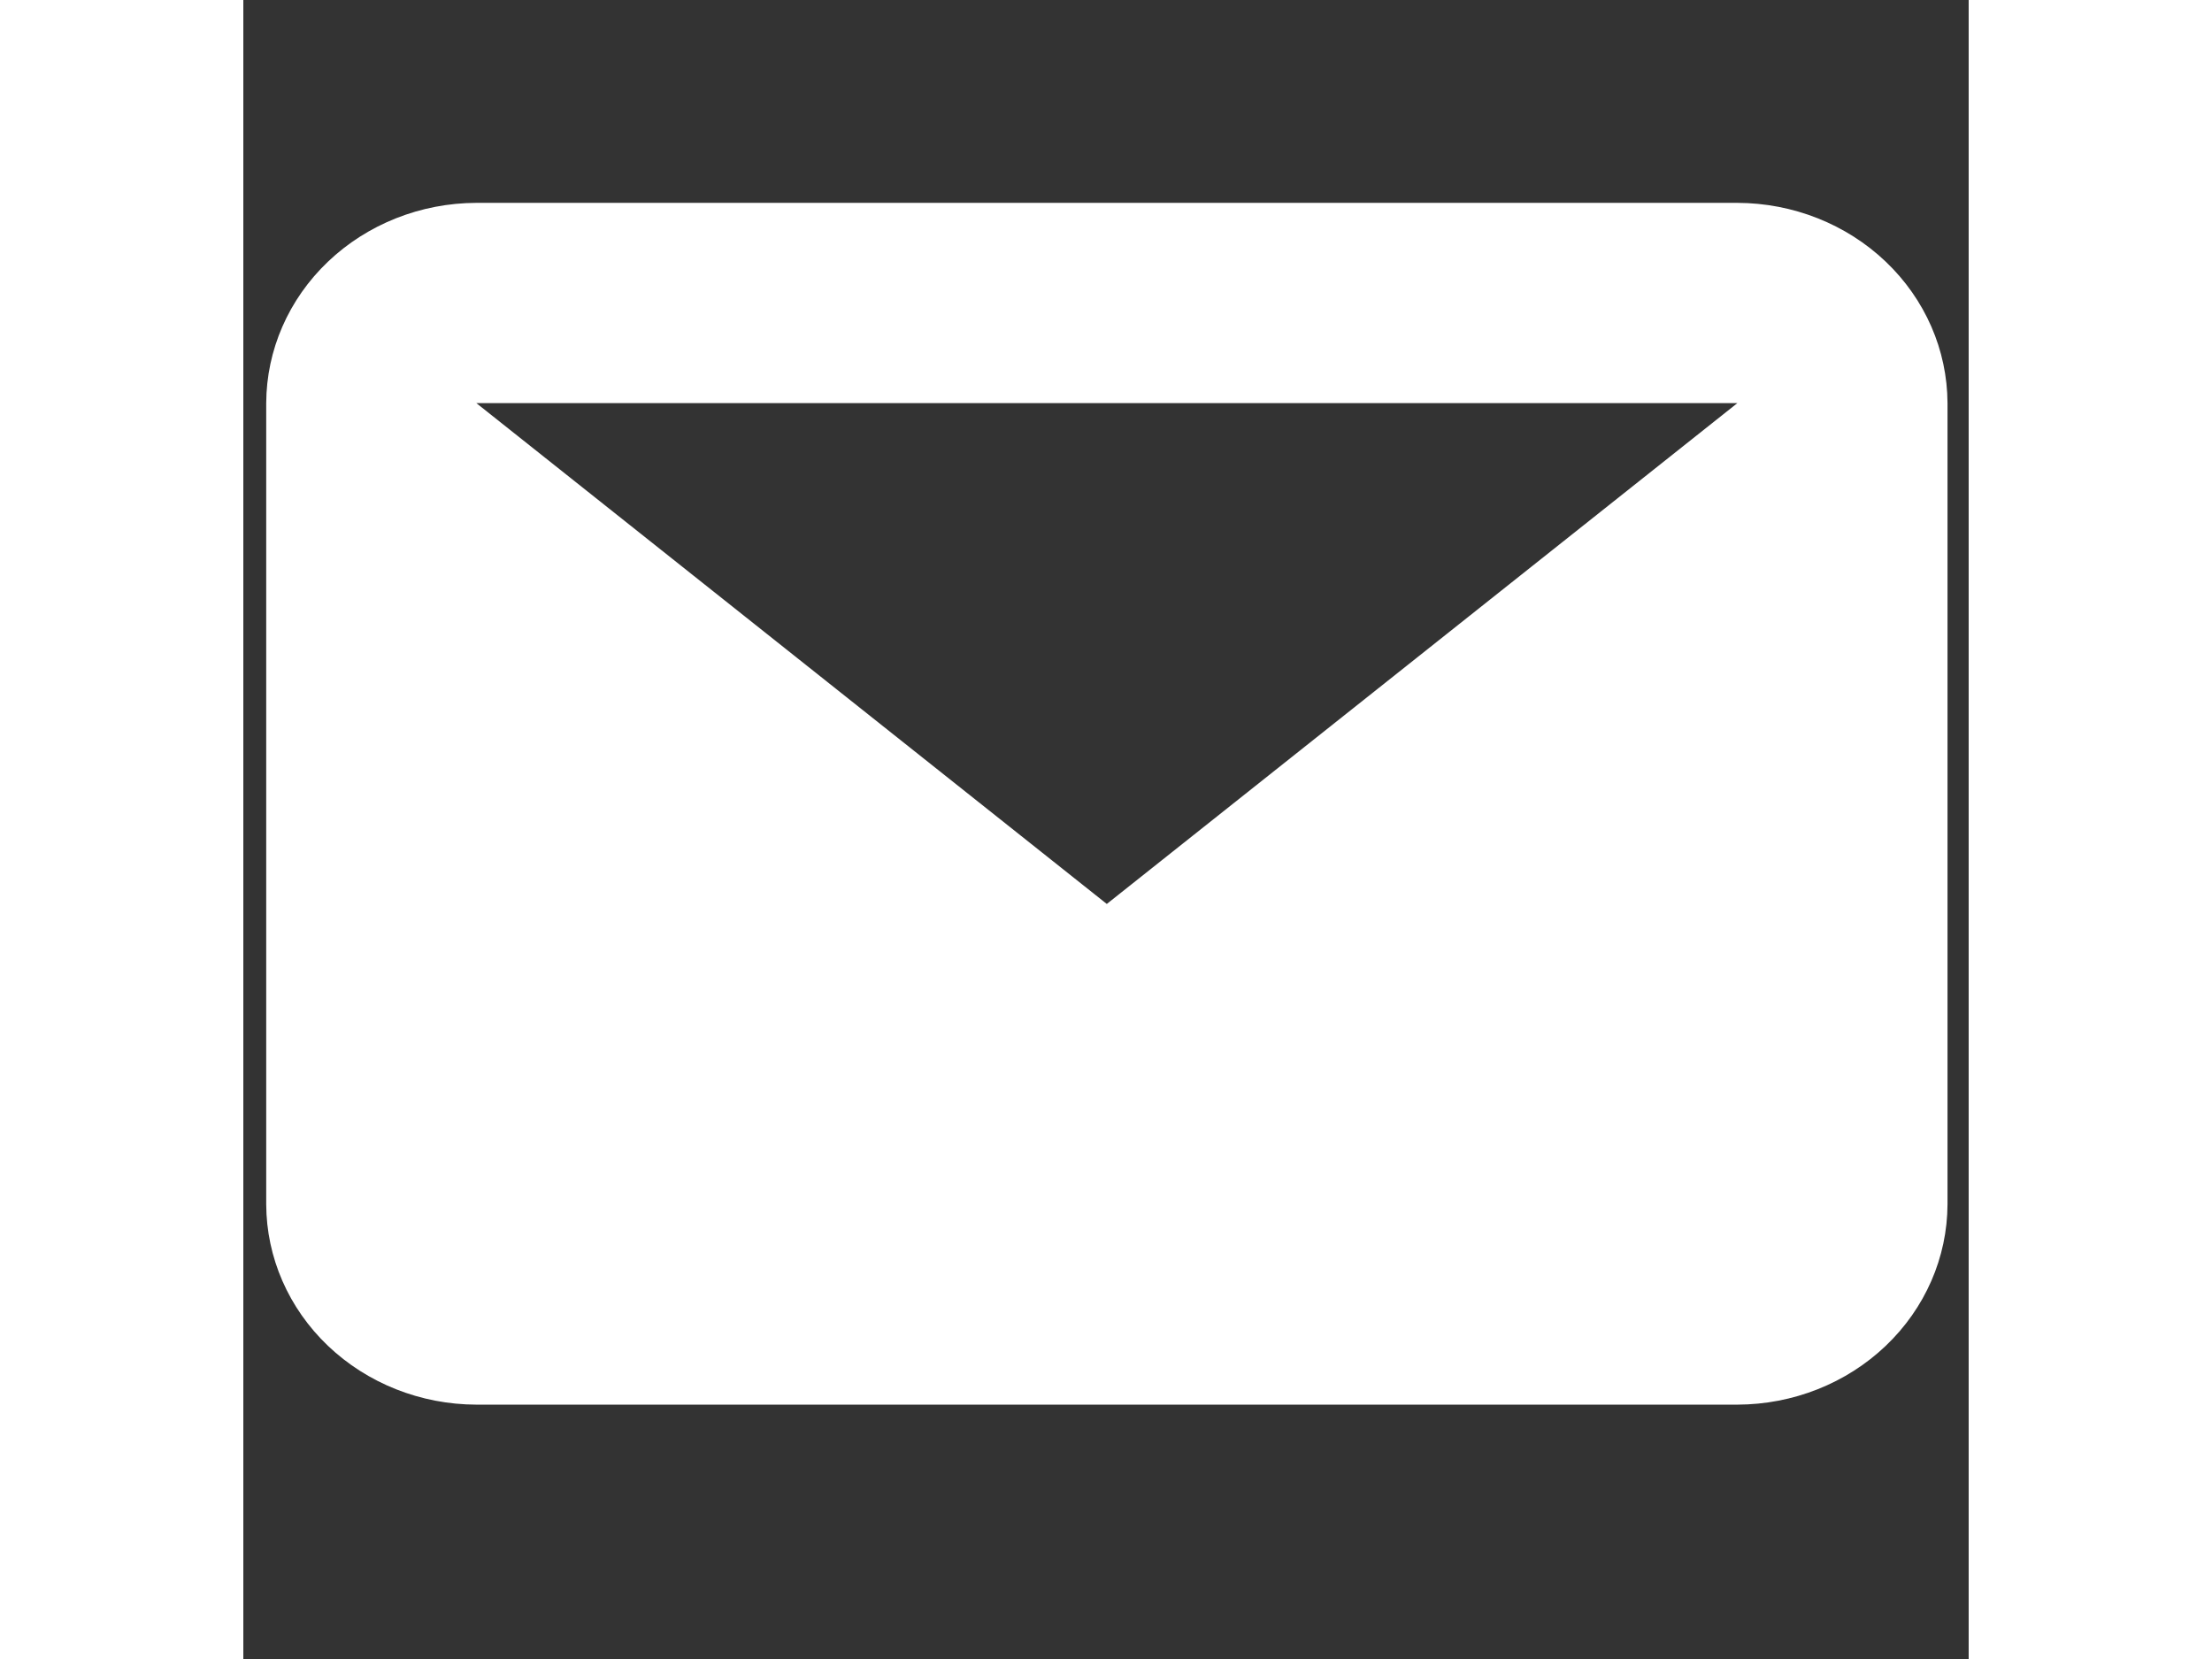 <svg width="20" height="15" viewBox="0 0 26 25" fill="none" xmlns="http://www.w3.org/2000/svg">
<rect x="0" y="0" width="26" height="25" fill="#333333" stroke="none"/>
<path fill-rule="evenodd" clip-rule="evenodd" d="M22.514 6.075H3.512L13.012 13.622L22.514 6.075ZM0.345 6.075C0.348 5.275 0.682 4.509 1.276 3.943C1.869 3.378 2.673 3.059 3.512 3.057L22.514 3.057C23.353 3.059 24.157 3.378 24.75 3.943C25.344 4.509 25.678 5.275 25.681 6.075V18.149C25.678 18.949 25.344 19.715 24.75 20.281C24.157 20.846 23.353 21.165 22.514 21.167H3.512C2.673 21.165 1.869 20.846 1.276 20.281C0.682 19.715 0.348 18.949 0.345 18.149L0.345 6.075Z" fill="white"/>
</svg>
